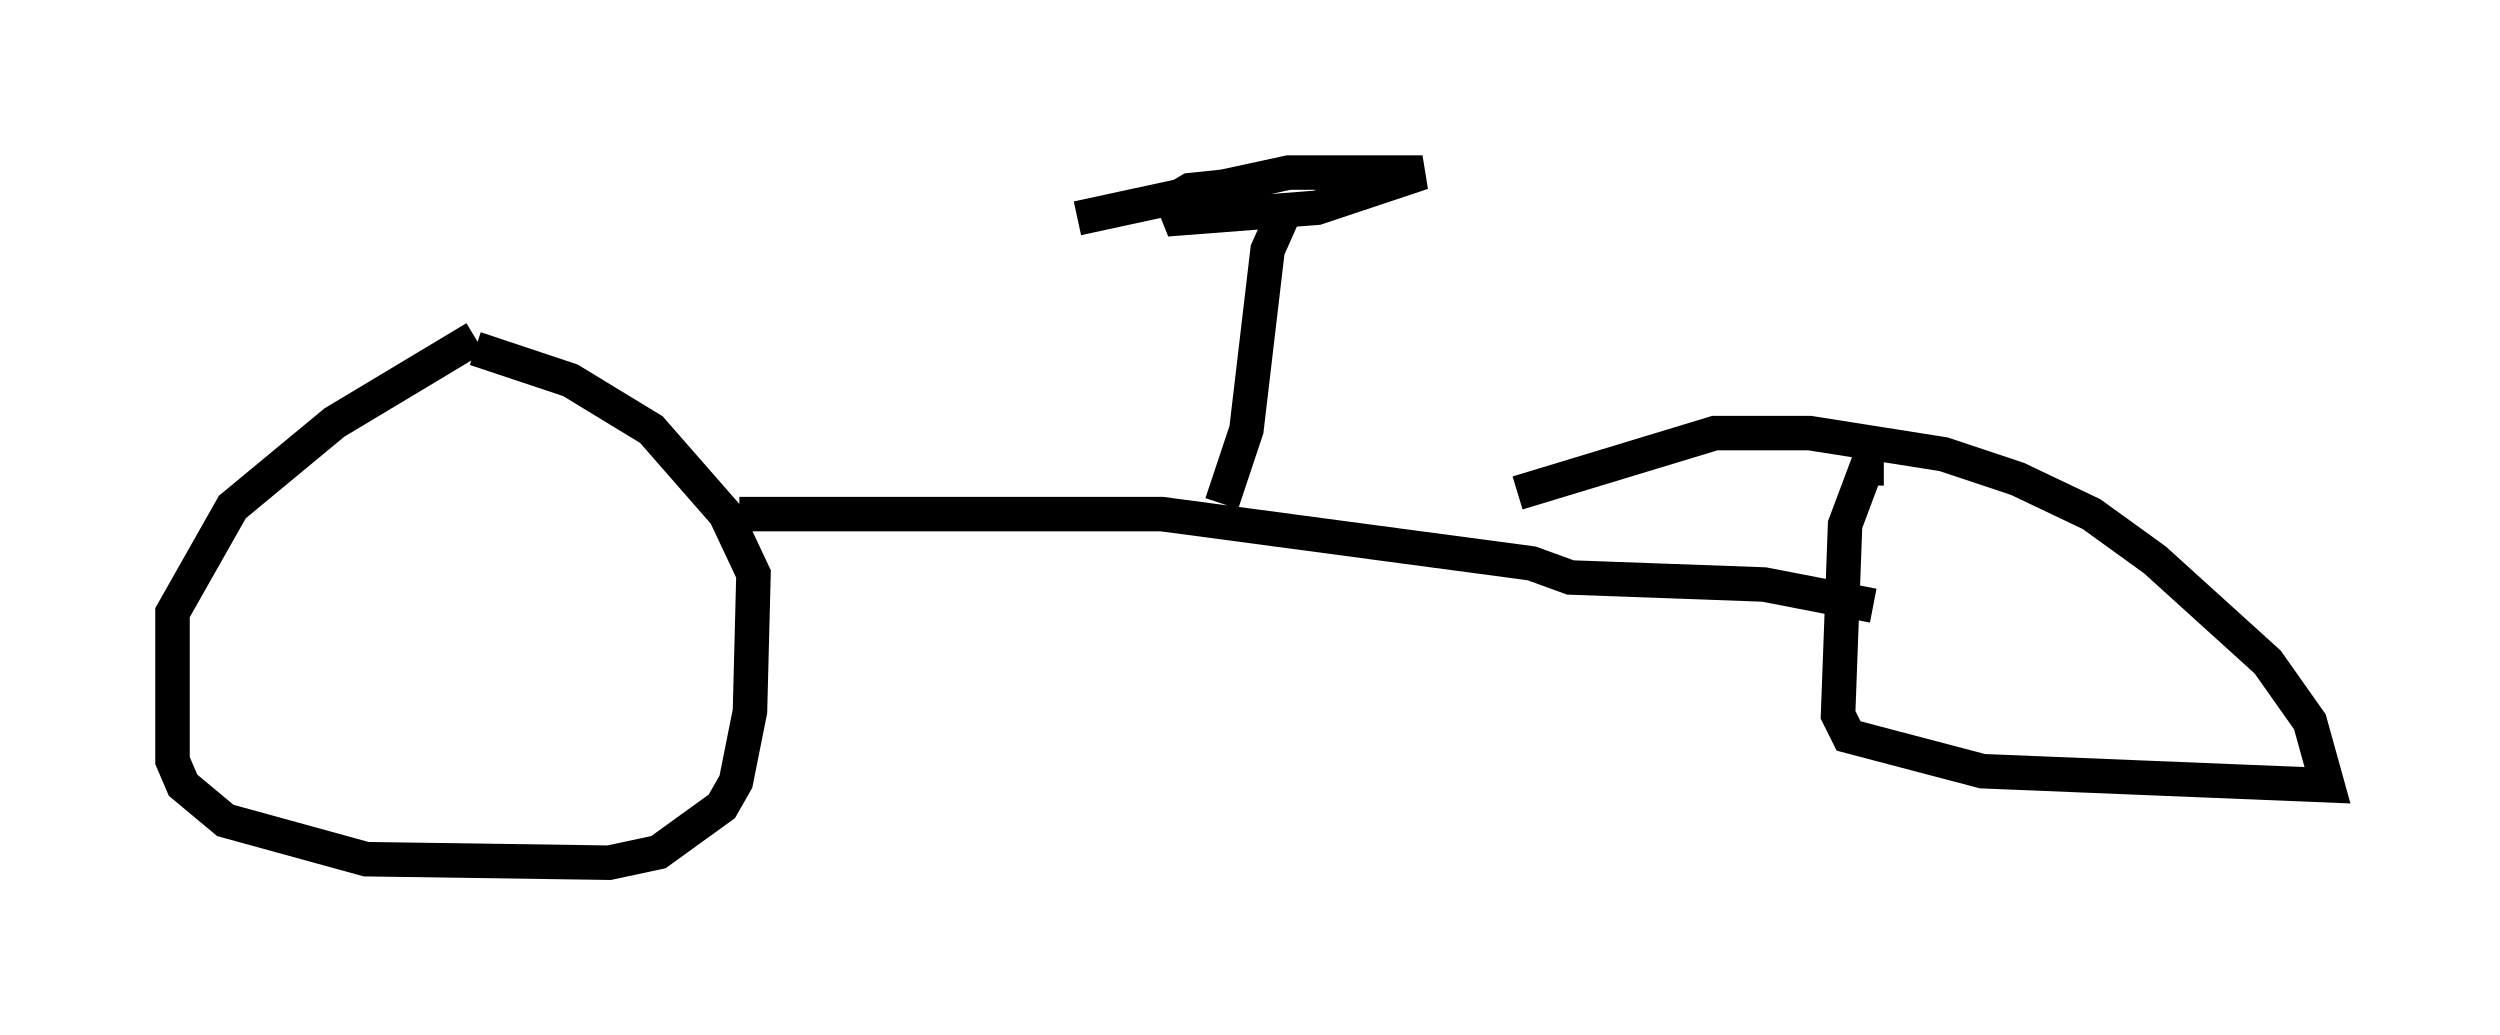 <?xml version="1.0" encoding="utf-8" ?>
<svg baseProfile="full" height="30.009" version="1.1" width="72.476" xmlns="http://www.w3.org/2000/svg" xmlns:ev="http://www.w3.org/2001/xml-events" xmlns:xlink="http://www.w3.org/1999/xlink"><defs /><rect fill="white" height="30.009" width="72.476" x="0" y="0" /><path d="M14.698, 9.798 m-0.919, 0.0 l-4.083, 2.45 -2.96, 2.45 l-1.735, 3.063 0.0, 4.288 l0.306, 0.715 1.225, 1.021 l4.083, 1.123 7.044, 0.102 l1.429, -0.306 1.838, -1.327 l0.408, -0.715 0.408, -2.042 l0.102, -3.981 -0.817, -1.735 l-2.144, -2.45 -2.348, -1.429 l-2.756, -0.919 m40.834, 3.471 l-0.51, 0.0 -0.613, 1.633 l-0.204, 5.513 0.306, 0.613 l3.879, 1.021 10.004, 0.408 l-0.51, -1.838 -1.225, -1.735 l-3.267, -2.96 -1.838, -1.327 l-2.144, -1.021 -2.144, -0.715 l-3.879, -0.613 -2.756, 0.0 l-5.717, 1.735 m-22.561, 0.613 l12.25, 0.0 10.719, 1.429 l1.123, 0.408 5.615, 0.204 l3.165, 0.613 m-18.886, -2.96 l0.715, -2.144 0.613, -5.206 l0.408, -0.919 m-5.921, 0.0 l6.125, -1.327 3.879, 0.0 l-3.063, 1.021 -3.981, 0.306 l-0.204, -0.51 0.51, -0.306 l1.94, -0.204 " fill="none" stroke="black" stroke-width="1" /></svg>